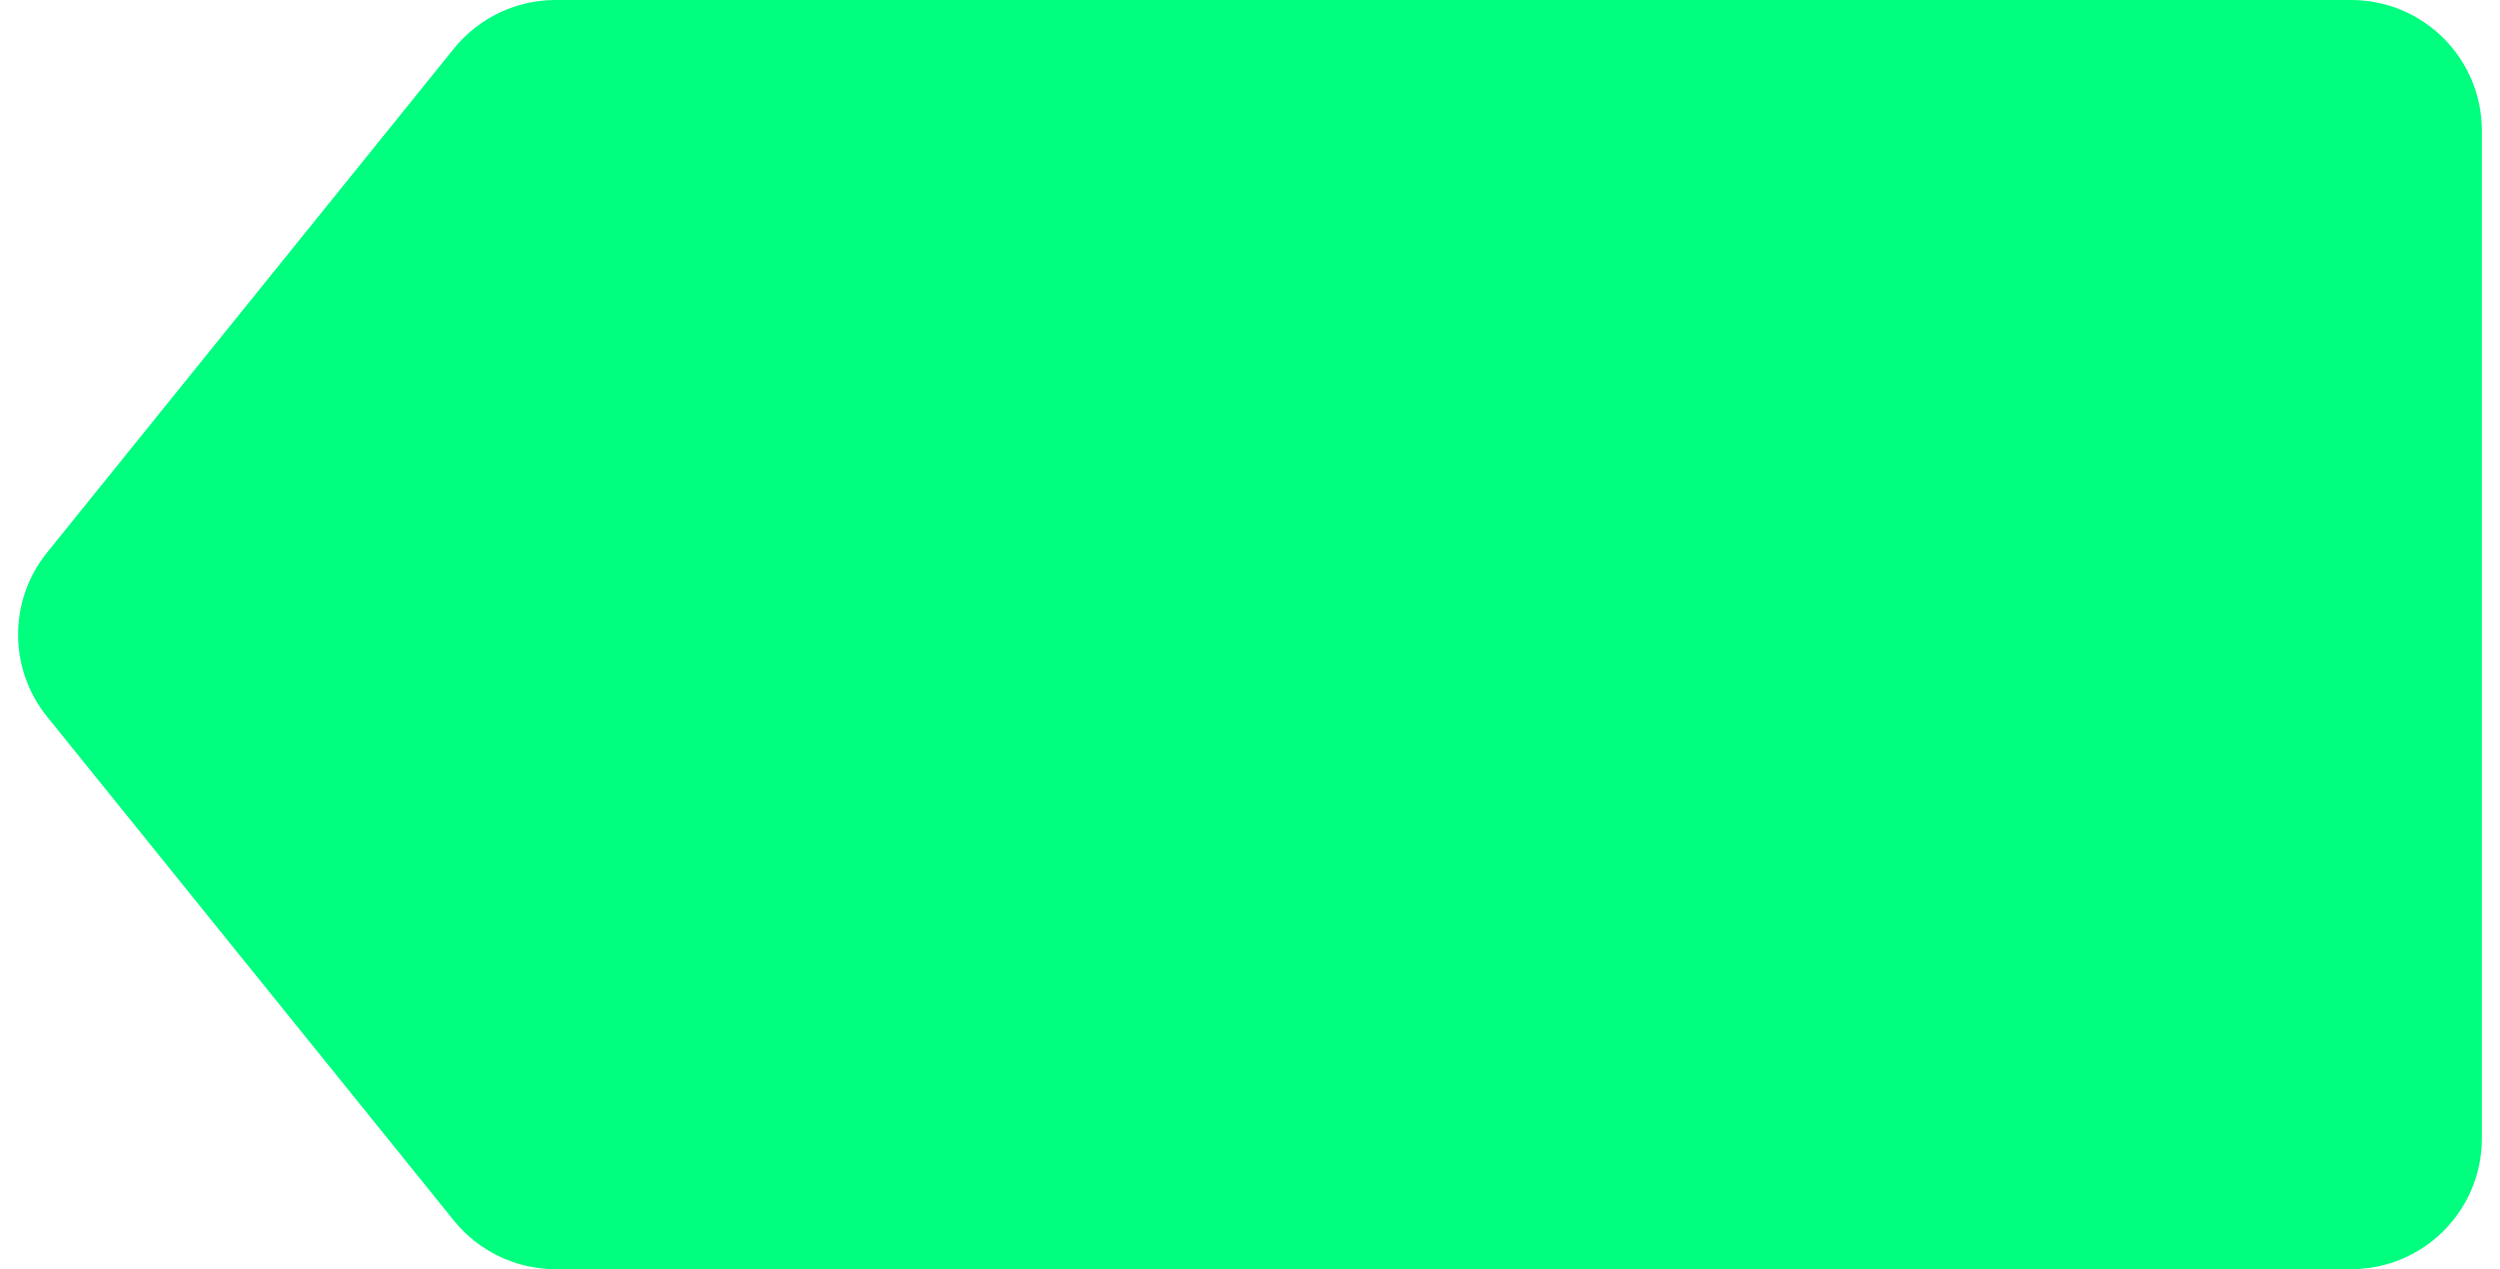 <svg width="73.67" height="37.4" viewBox="0 0 132 68" fill="none" xmlns="http://www.w3.org/2000/svg">
<path id="Polygon 1" d="M1.55 38.397C-0.521 35.832 -0.521 32.169 1.55 29.603L23.347 2.603C24.676 0.957 26.678 6.37584e-06 28.794 6.28336e-06L125 1.73368e-05C128.866 1.71678e-05 132 3.134 132 7L132 34L132 61C132 64.866 128.866 68 125 68L28.794 68C26.678 68 24.676 67.043 23.347 65.397L1.55 38.397Z" fill="#00FF7F"/>
</svg>
